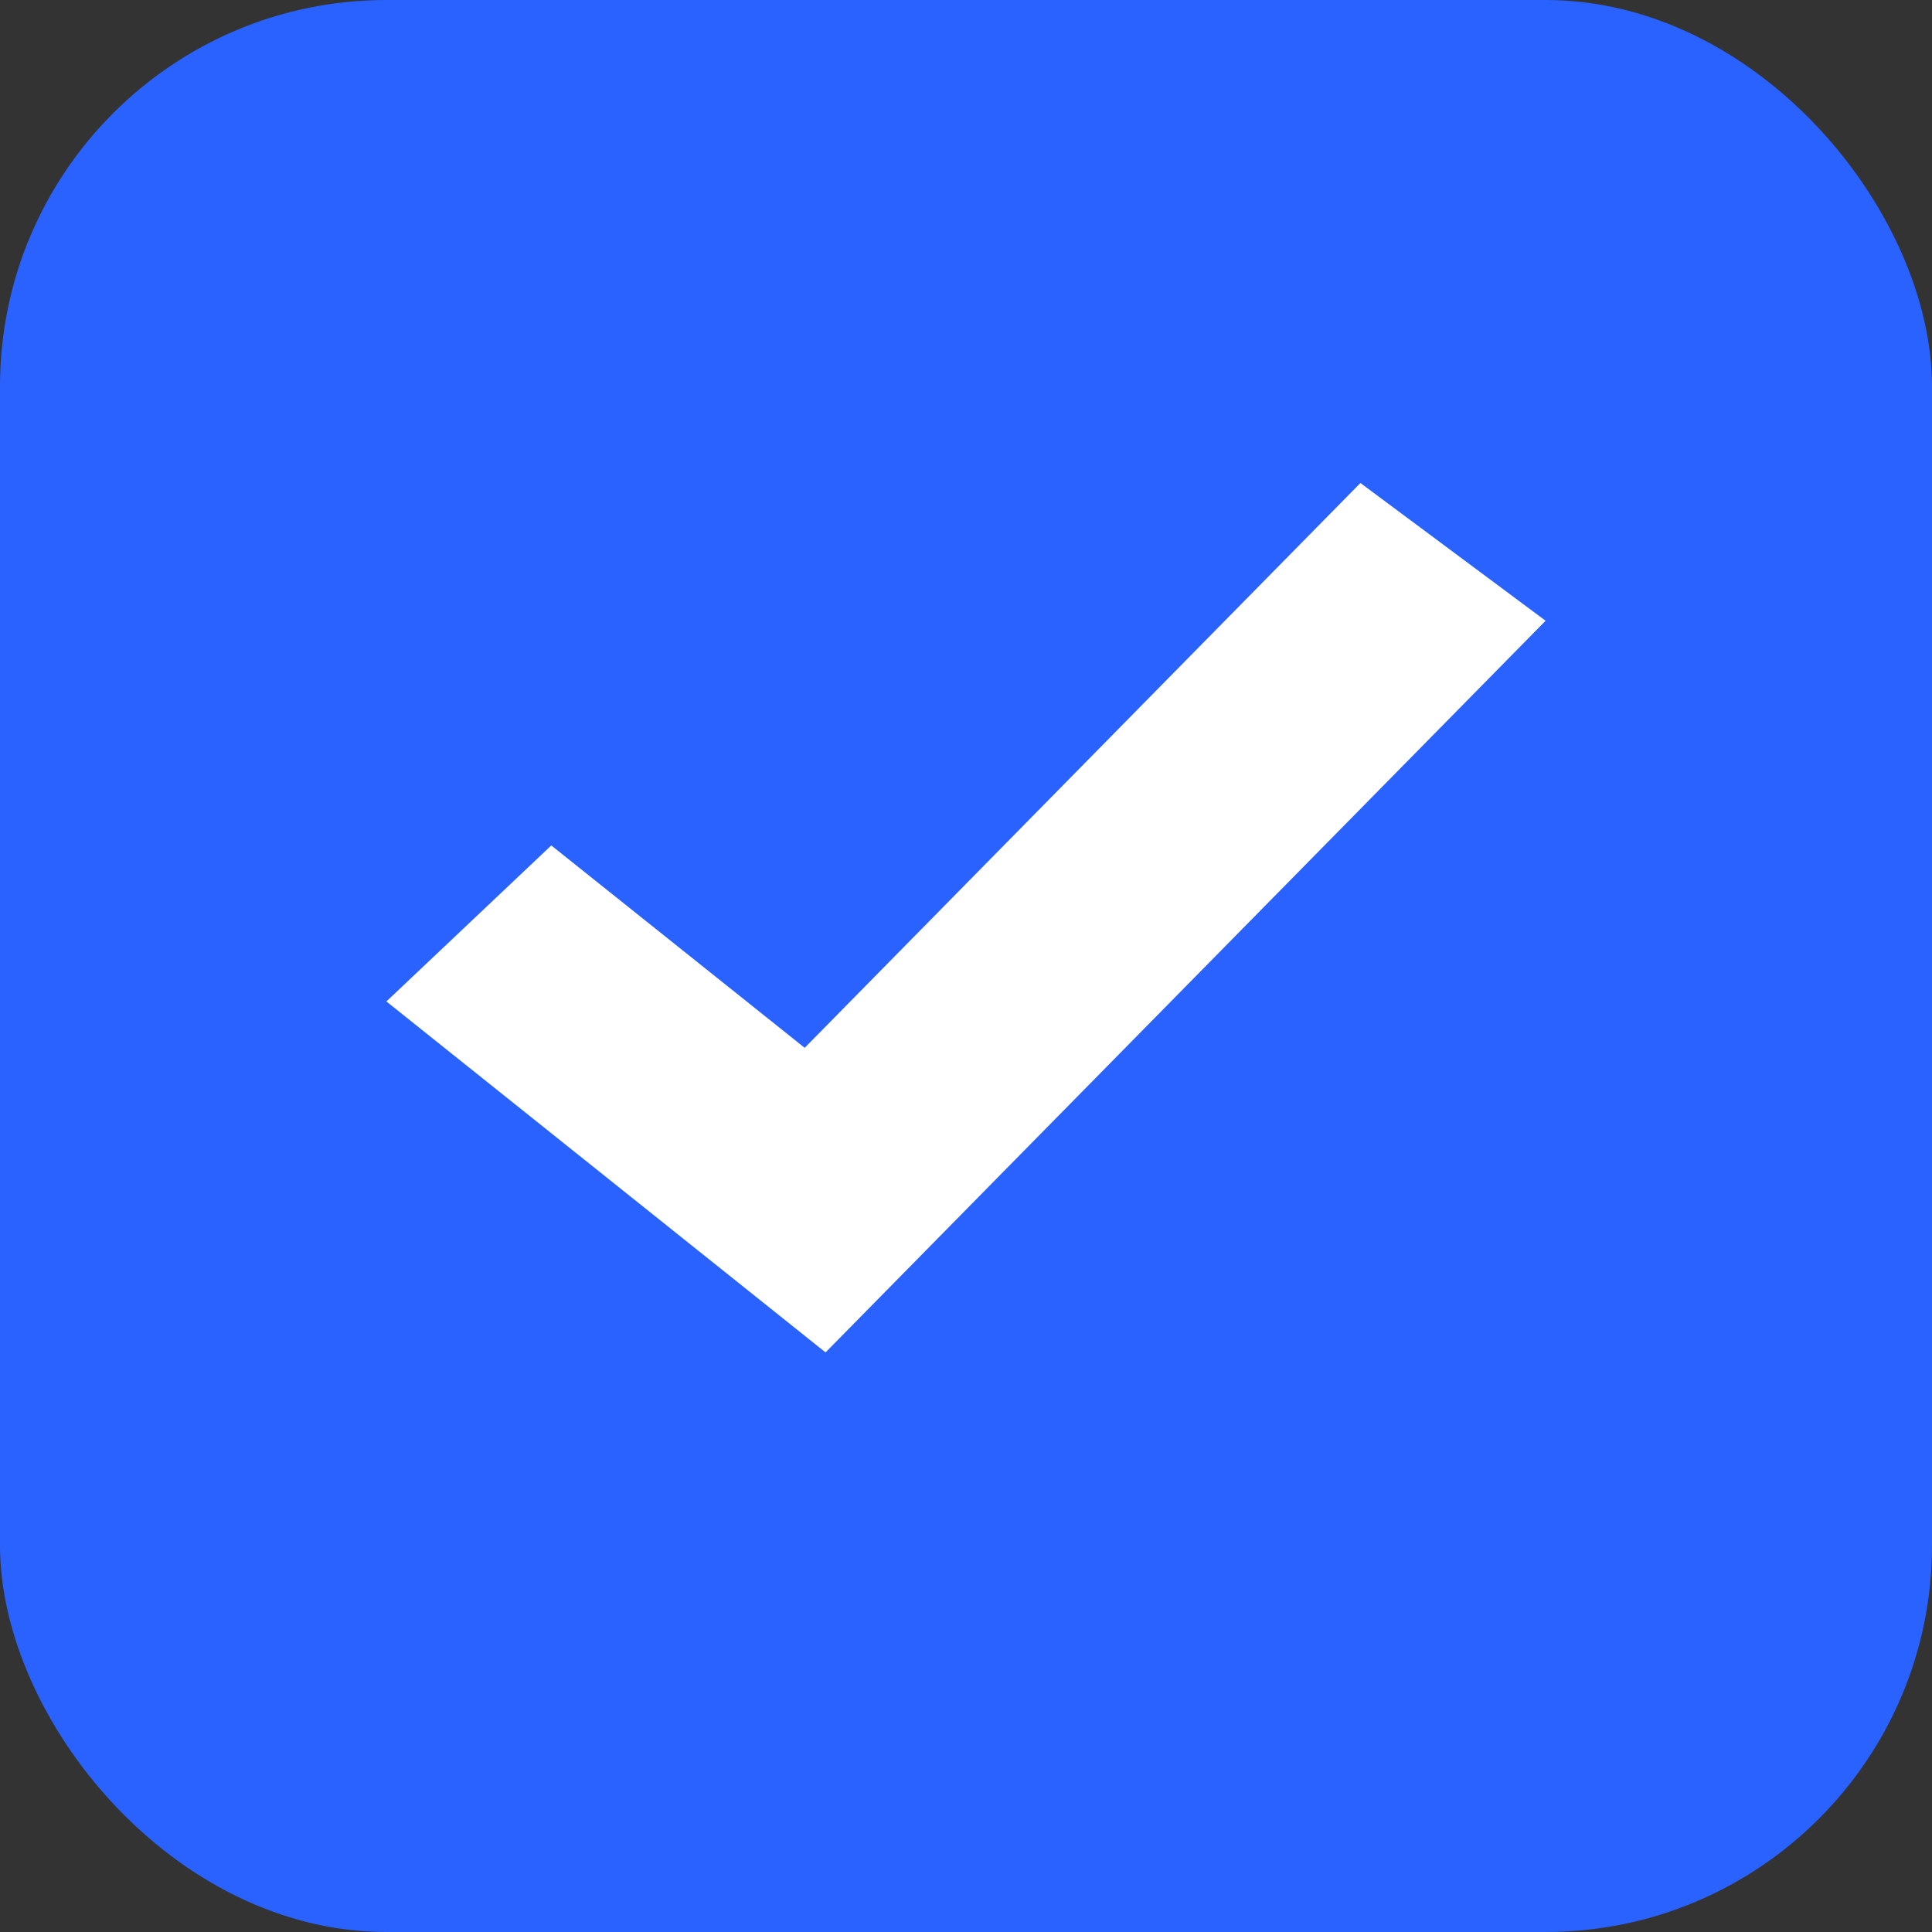 <svg xmlns="http://www.w3.org/2000/svg" width="20" height="20" viewBox="0 0 20 20">
    <rect x="0" y="0" width="20" height="20" fill="#333333" stroke="none"/>
    <g fill="none" fill-rule="evenodd">
        <rect width="20" height="20" fill="#2962FF" rx="4"/>
        <path fill="#FFF" fill-rule="nonzero" d="M5.707 8.752L4 10.367 8.546 14 16 6.426 14.083 5 8.33 10.847z"/>
    </g>
</svg>
